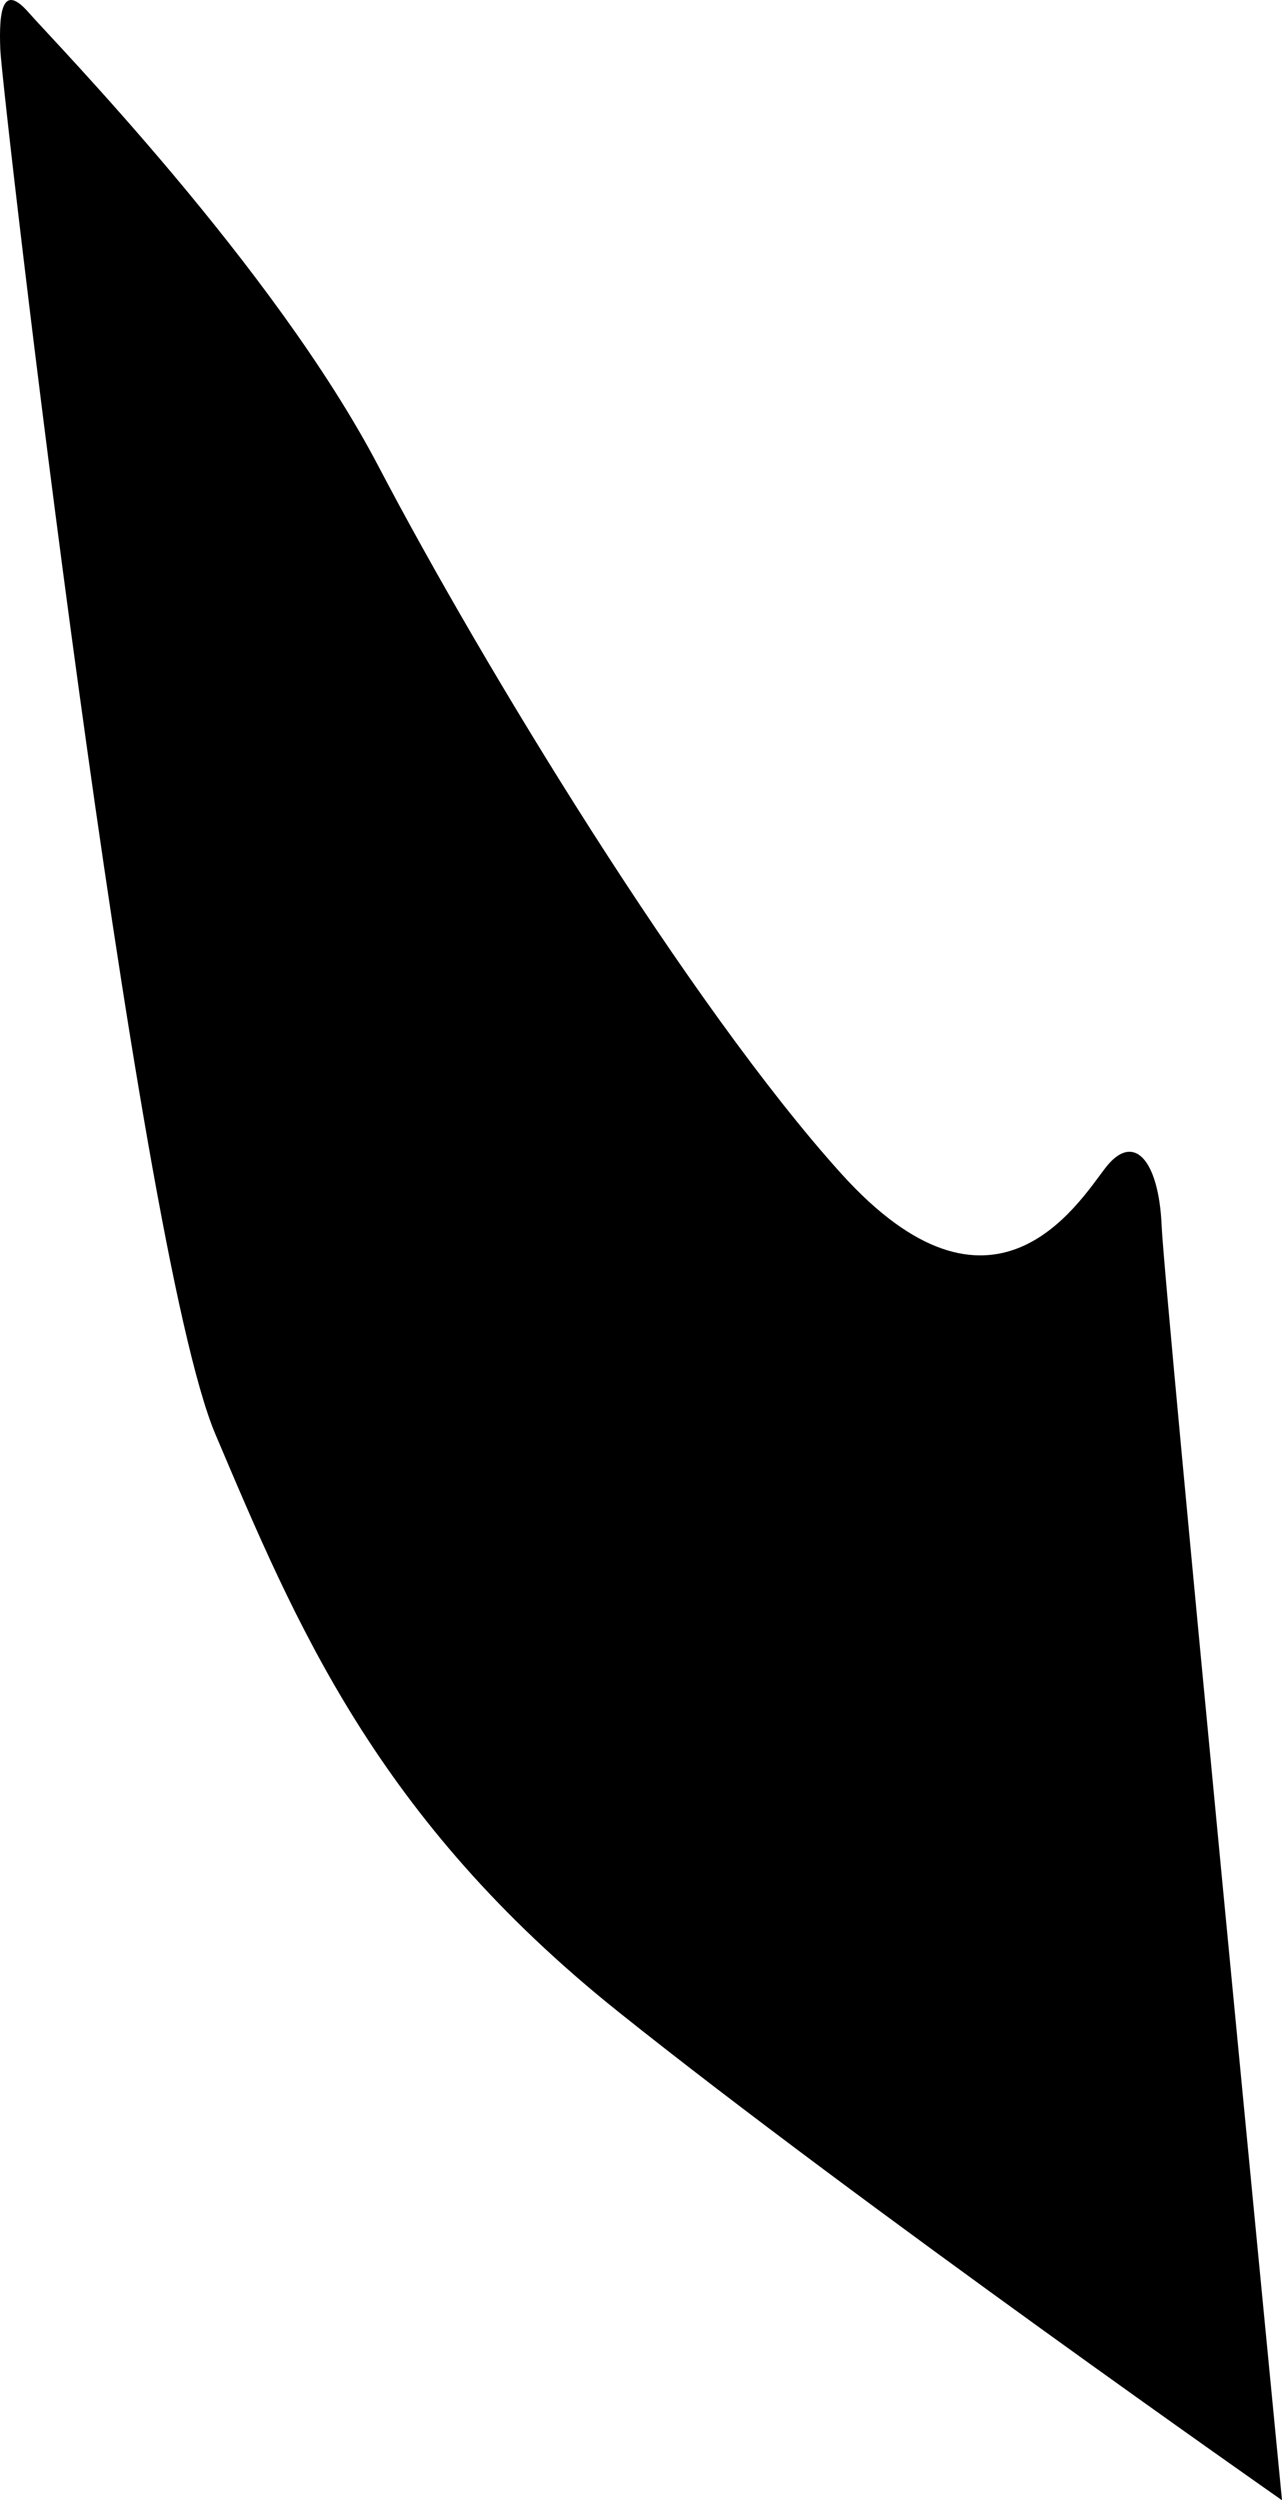 <?xml version="1.0" encoding="utf-8"?>
<!-- Generator: Adobe Illustrator 16.0.0, SVG Export Plug-In . SVG Version: 6.00 Build 0)  -->
<!DOCTYPE svg PUBLIC "-//W3C//DTD SVG 1.1//EN" "http://www.w3.org/Graphics/SVG/1.1/DTD/svg11.dtd">
<svg version="1.1" id="Layer_1" xmlns="http://www.w3.org/2000/svg" xmlns:xlink="http://www.w3.org/1999/xlink" x="0px" y="0px"
	 width="496.789px" height="968.834px" viewBox="0 0 496.789 968.834" enable-background="new 0 0 496.789 968.834"
	 xml:space="preserve">
<path d="M450.154,475.025c-1.086-25.562-10.875-36.78-21.896-22.35c-11.021,14.438-43.701,67.037-102.332,2.029
	c-58.636-65.004-138.726-196.6-179.266-274.014C106.12,103.28,20.939,16.125,11.151,4.905C1.363-6.316-0.565,3.076,0.127,19.337
	C0.82,35.604,52.448,482.651,83.493,555.814c31.048,73.162,62.195,148.647,156.175,223.791
	c93.979,75.139,257.121,189.229,257.121,189.229S451.242,500.582,450.154,475.025z"/>
</svg>
